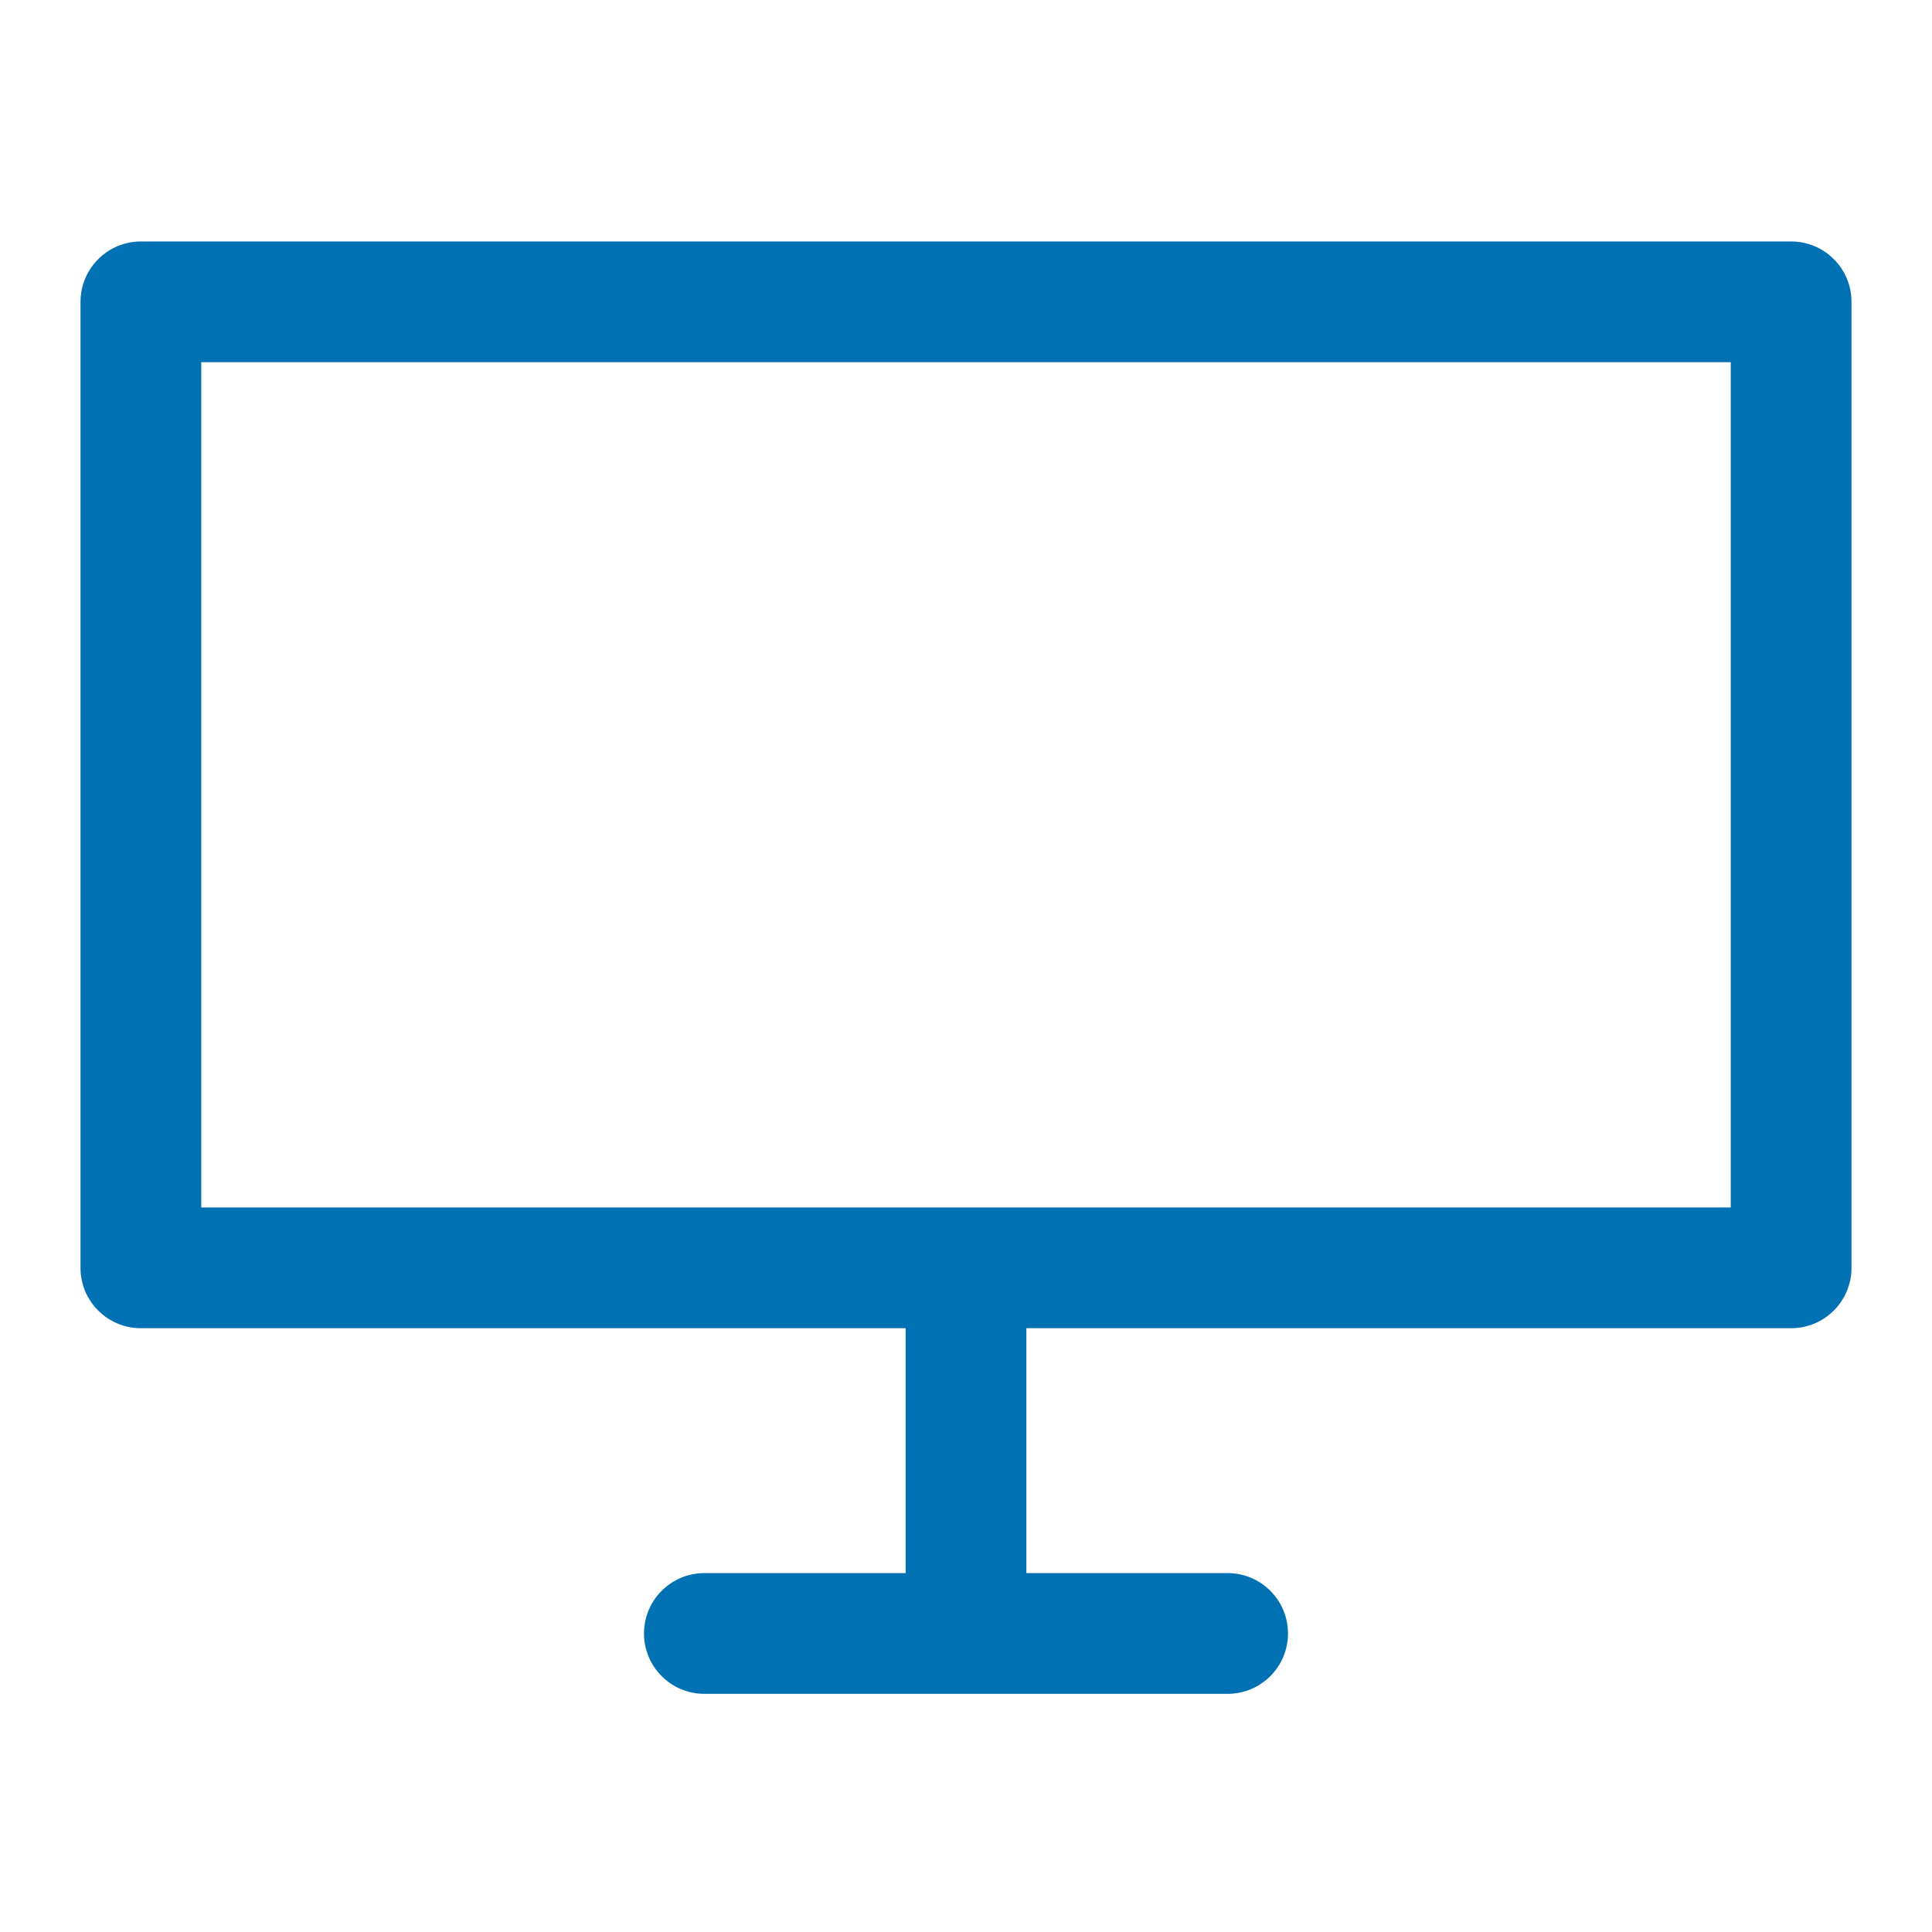 <?xml version="1.0" encoding="UTF-8"?>
<svg width="48px" height="48px" viewBox="0 0 48 48" version="1.1" xmlns="http://www.w3.org/2000/svg" xmlns:xlink="http://www.w3.org/1999/xlink">
    <title>Desktop</title>
    <g id="Desktop" stroke="none" stroke-width="1" fill="none" fill-rule="evenodd">
        <path d="M5,29.999 L43,29.999 L43,8.999 L5,8.999 L5,29.999 Z M46,7.499 C46,6.671 45.328,5.999 44.5,5.999 L3.5,5.999 C3.293,5.999 3.095,6.041 2.916,6.118 C2.378,6.345 2,6.878 2,7.499 L2,7.5 L2,31.499 C2,32.328 2.672,32.999 3.5,32.999 L22.5,32.999 L22.5,39.083 L17.5,39.083 C16.672,39.083 16,39.755 16,40.583 C16,41.411 16.672,42.083 17.5,42.083 L30.5,42.083 C31.328,42.083 32,41.411 32,40.583 C32,39.755 31.328,39.083 30.5,39.083 L25.5,39.083 L25.5,32.999 L44.5,32.999 C45.328,32.999 46,32.328 46,31.499 L46,7.5 L46,7.499 Z" id="desktop" fill="#0071B3"></path>
    </g>
</svg>